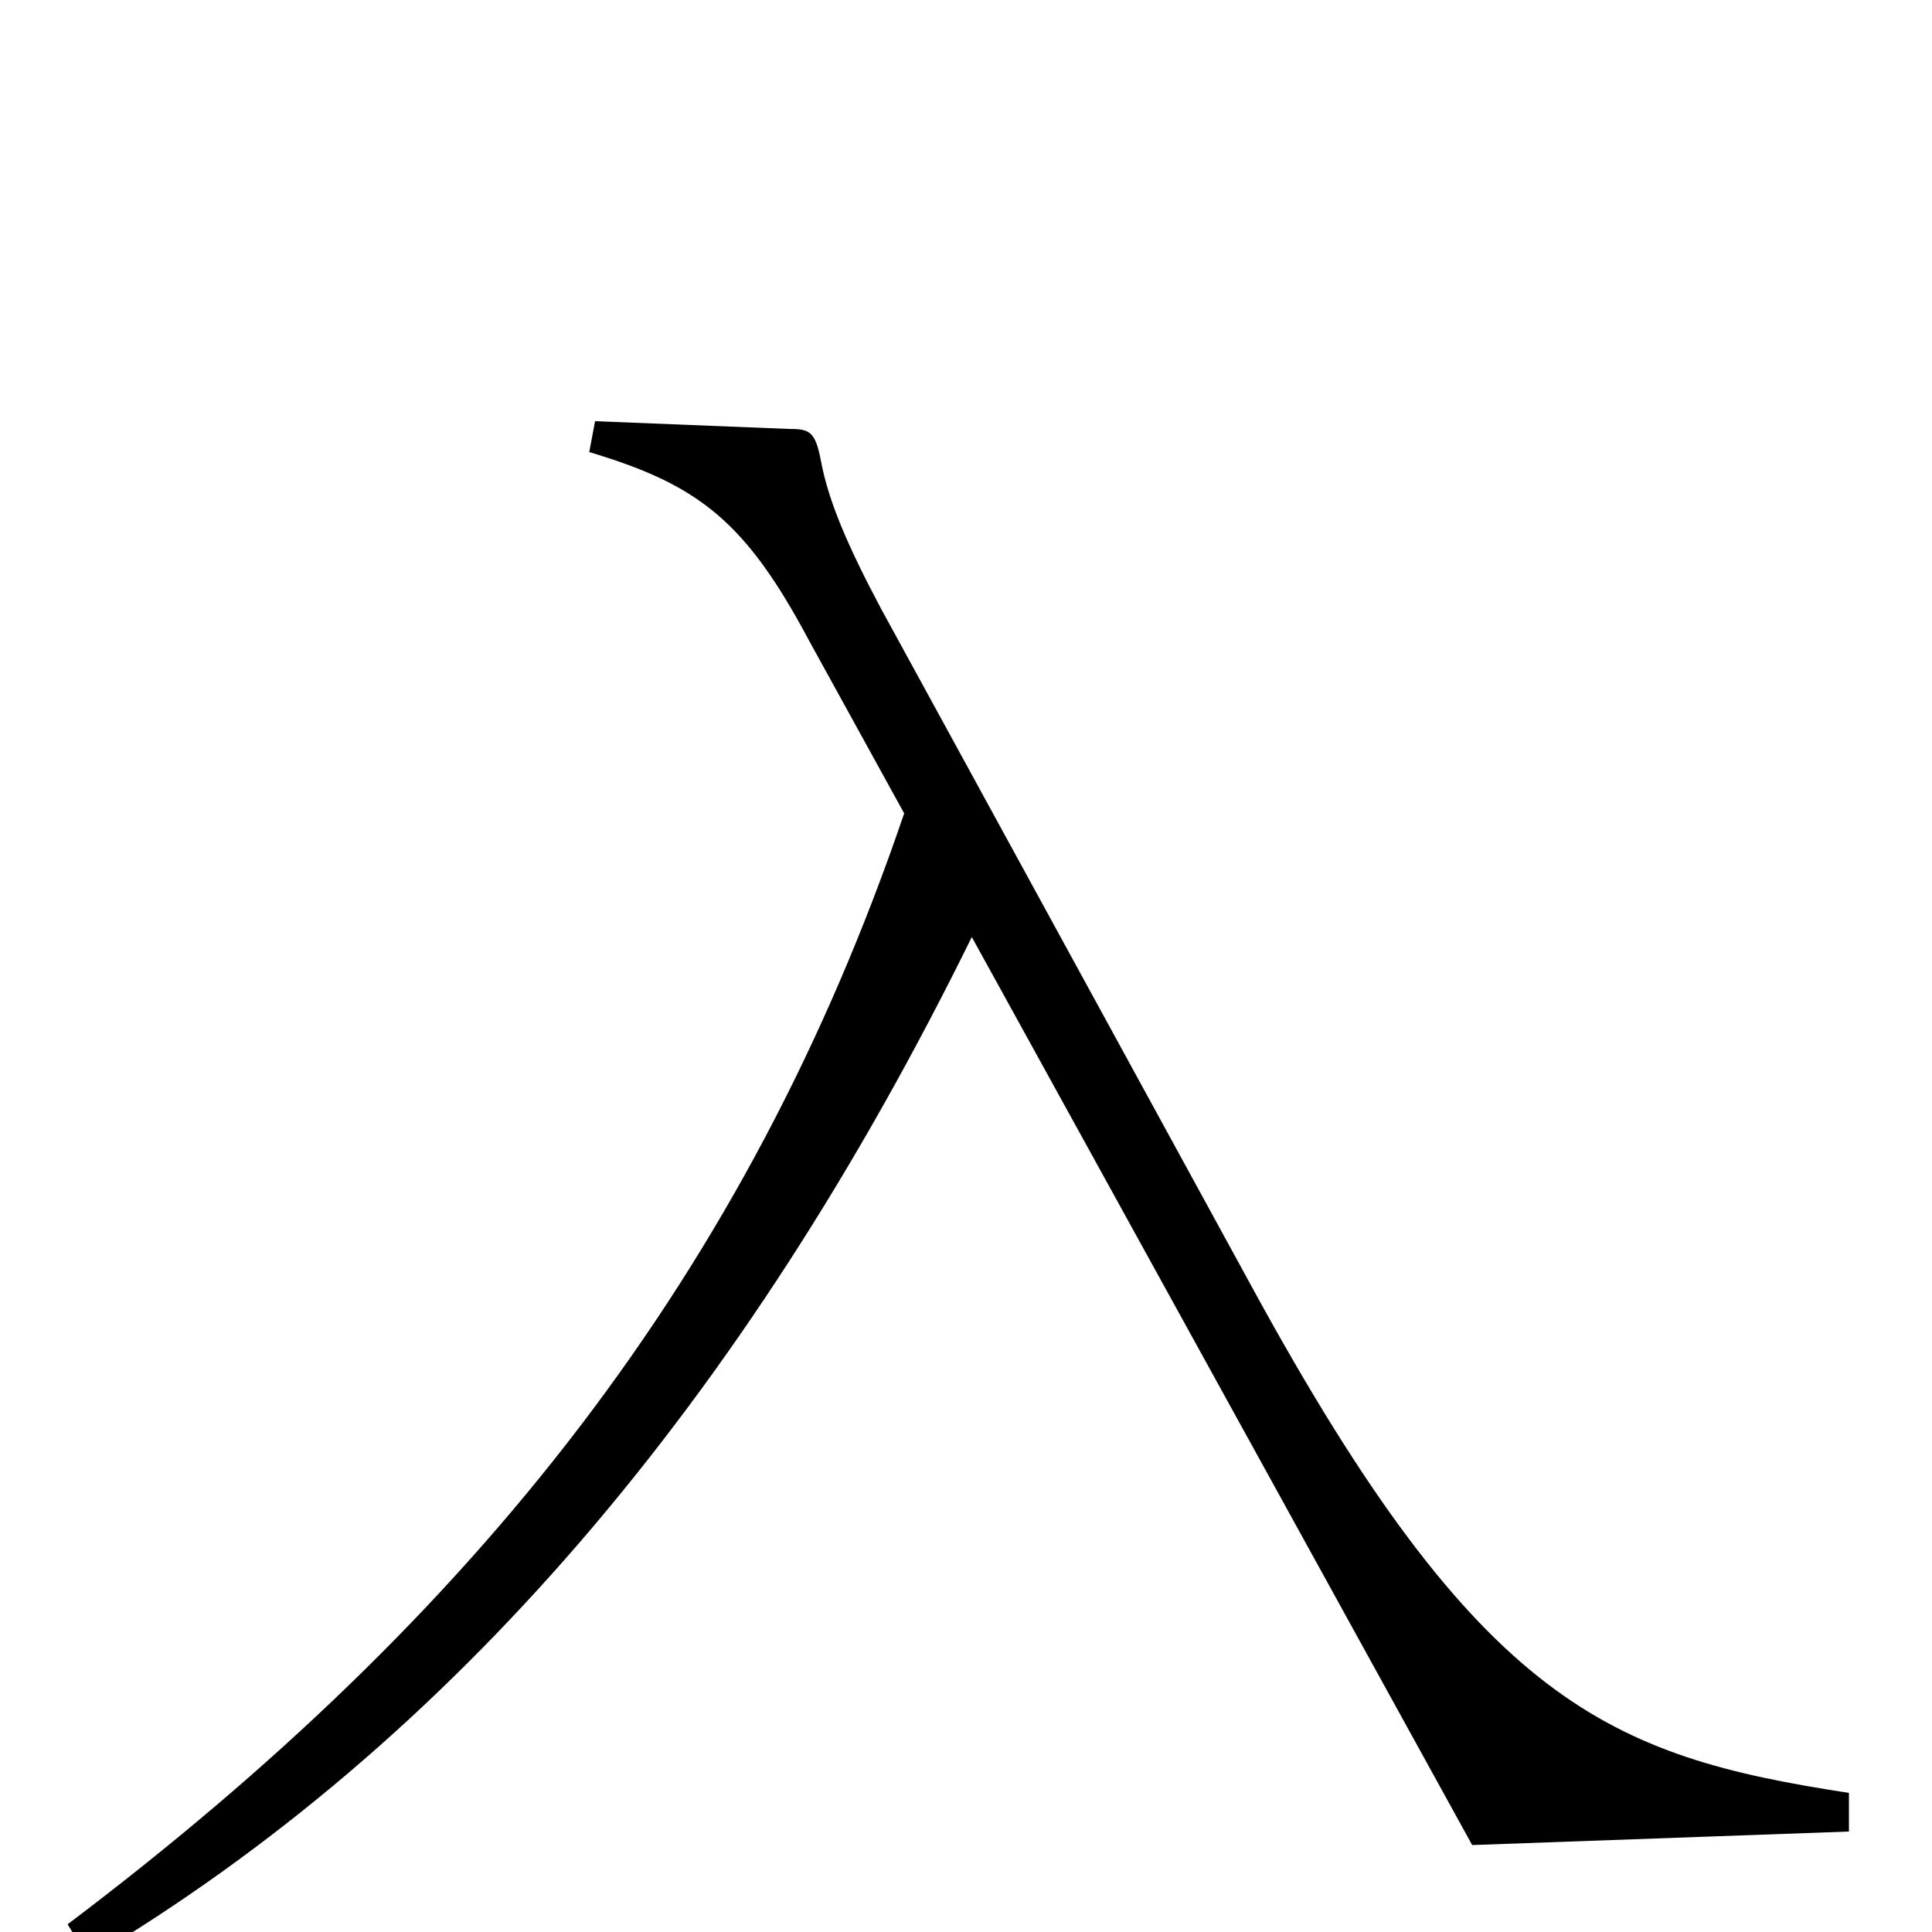 <svg xmlns="http://www.w3.org/2000/svg" viewBox="0 -1000 1000 1000">
	<path fill="#000000" d="M957 -52V-72C833 -91 766 -118 649 -332L456 -685C439 -717 429 -740 425 -761C422 -777 419 -778 408 -778L308 -782L305 -766C362 -749 386 -730 419 -668L468 -579C387 -341 247 -164 35 -4L46 14C234 -98 385 -275 503 -515L762 -45Z"/>
</svg>